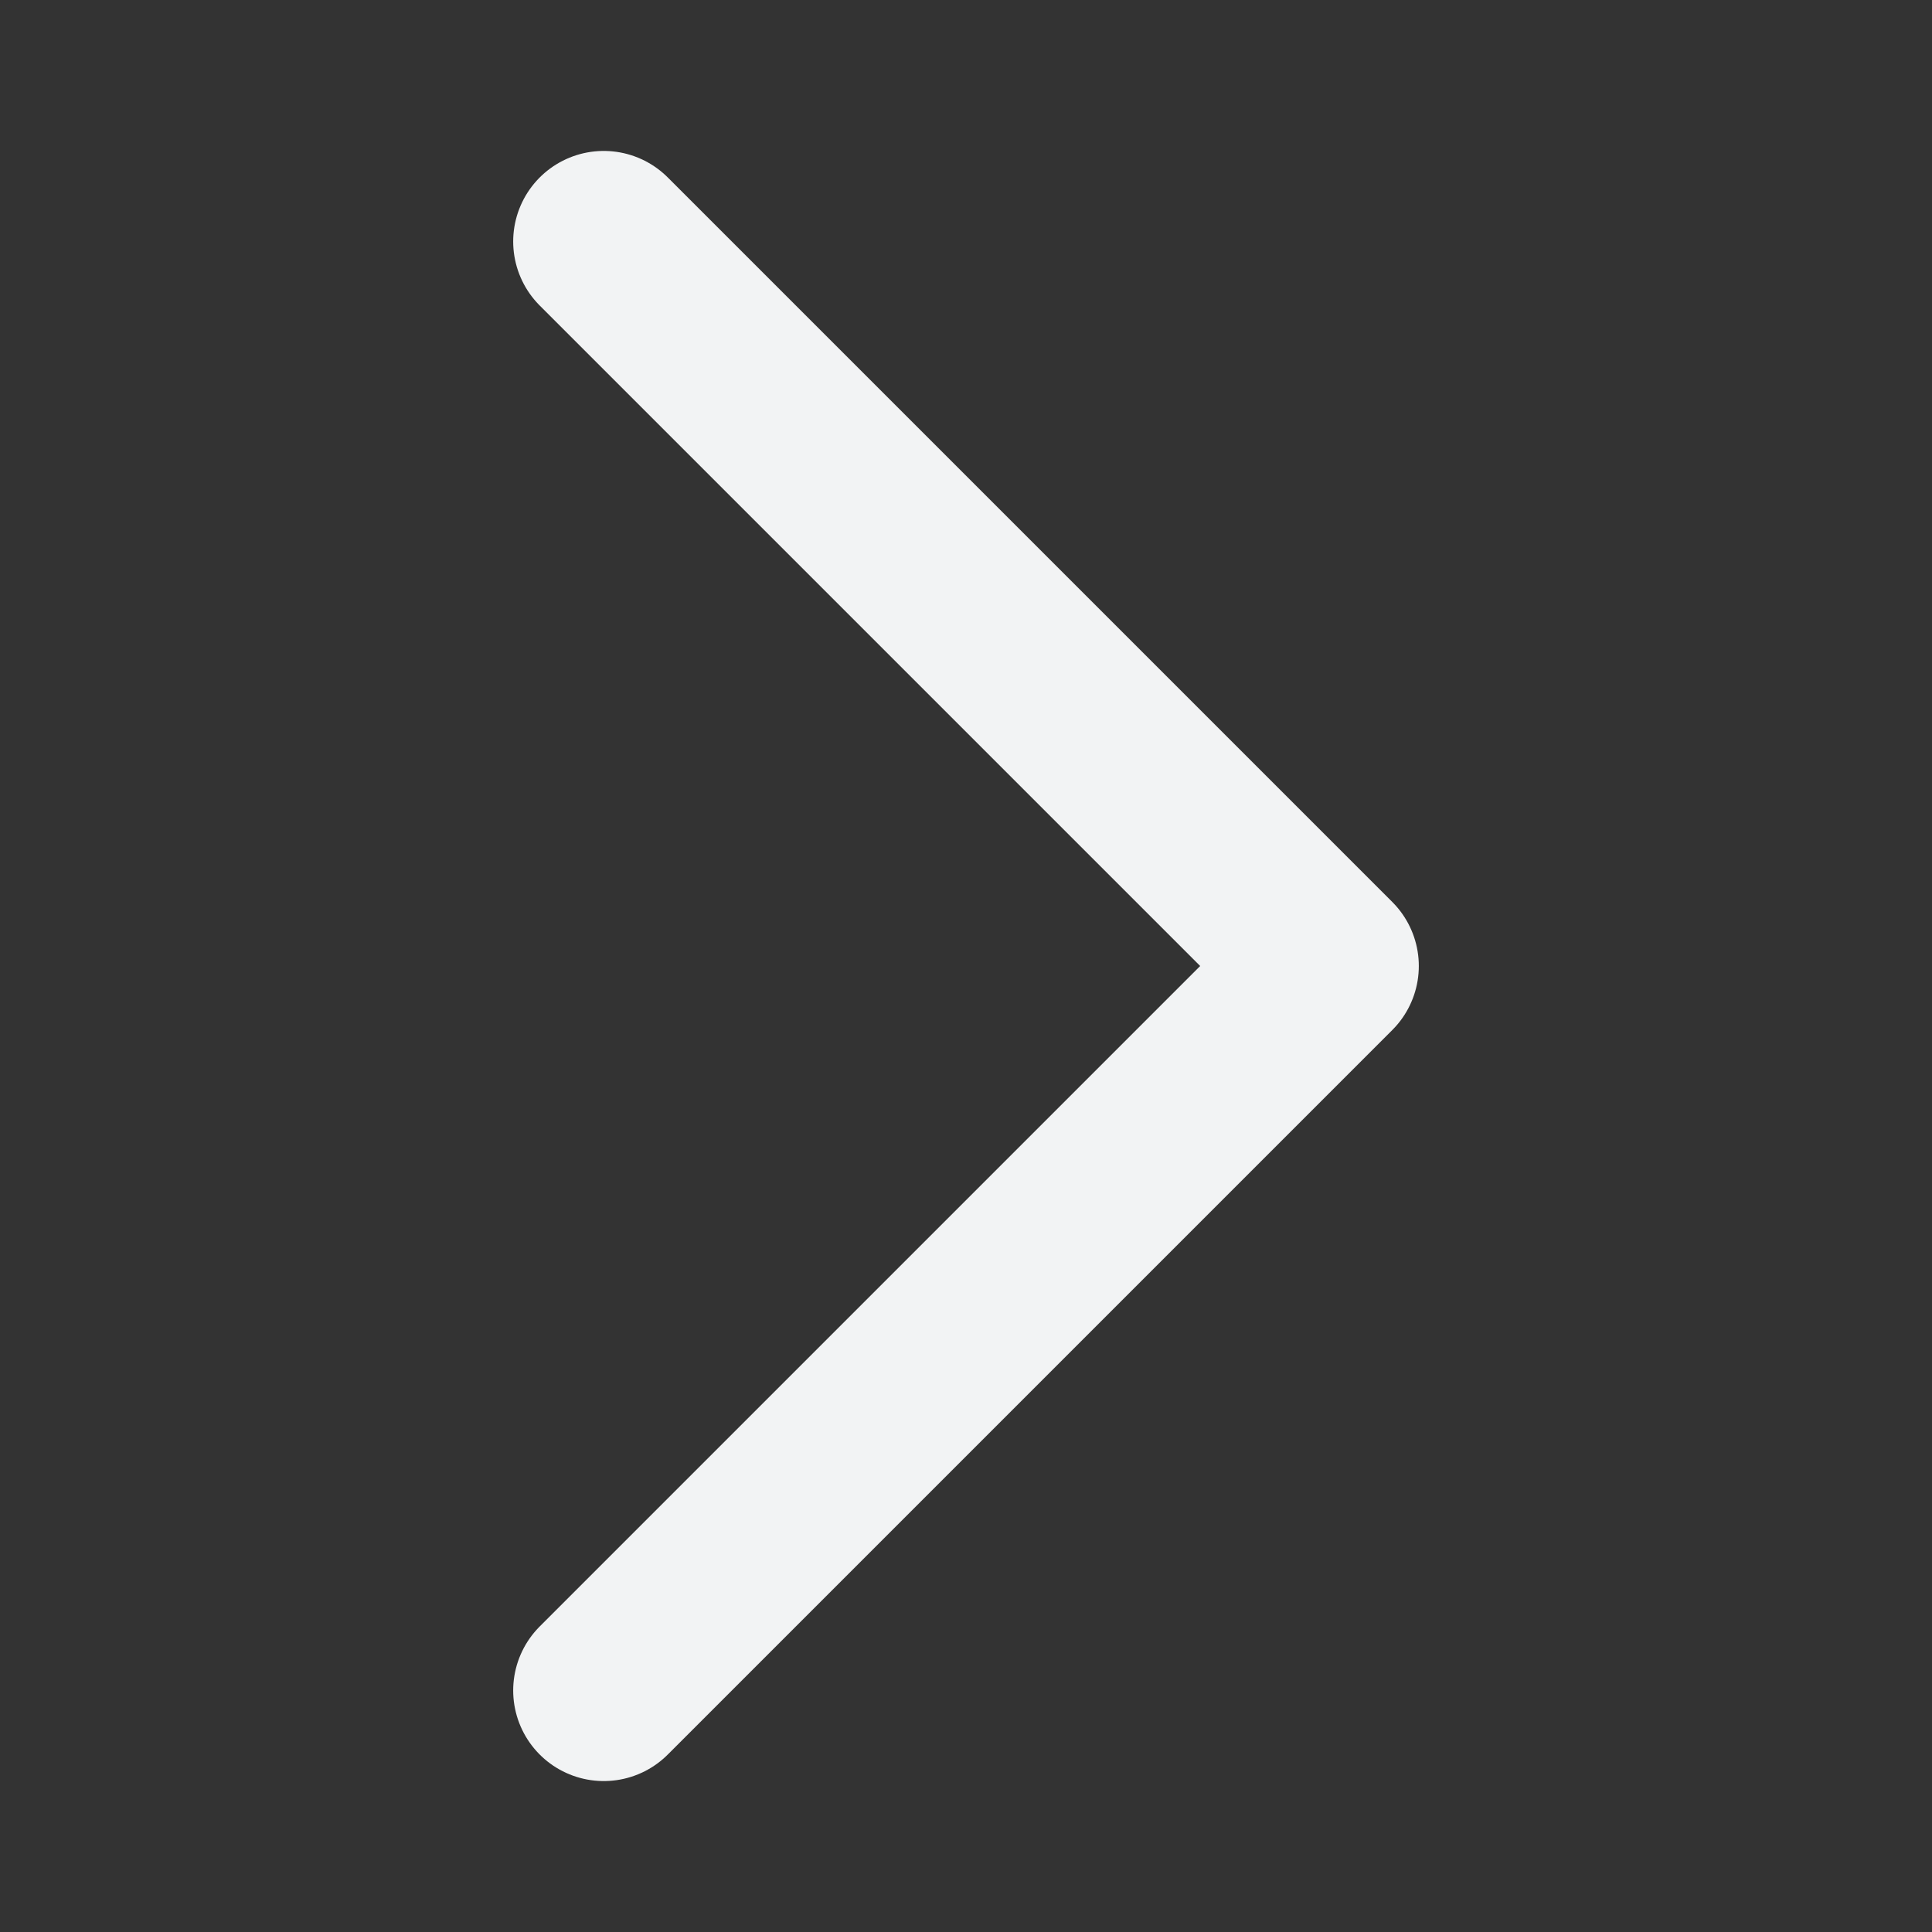 <svg xmlns="http://www.w3.org/2000/svg" width="16" height="16" viewBox="0 0 16 16"><rect x="0" y="0" width="16" height="16" fill="#333333" stroke="none"/><defs><style>.a,.b{fill:none;}.a{stroke:#f2f3f4;stroke-linecap:round;stroke-linejoin:round;stroke-width:1.5px;}</style></defs><g transform="translate(352.088 -20.912) rotate(180)"><path class="a" d="M11,17,5,11l6-6" transform="translate(336.088 -39.912)"/><rect class="b" width="16" height="16" transform="translate(336.088 -36.912)"/></g></svg>